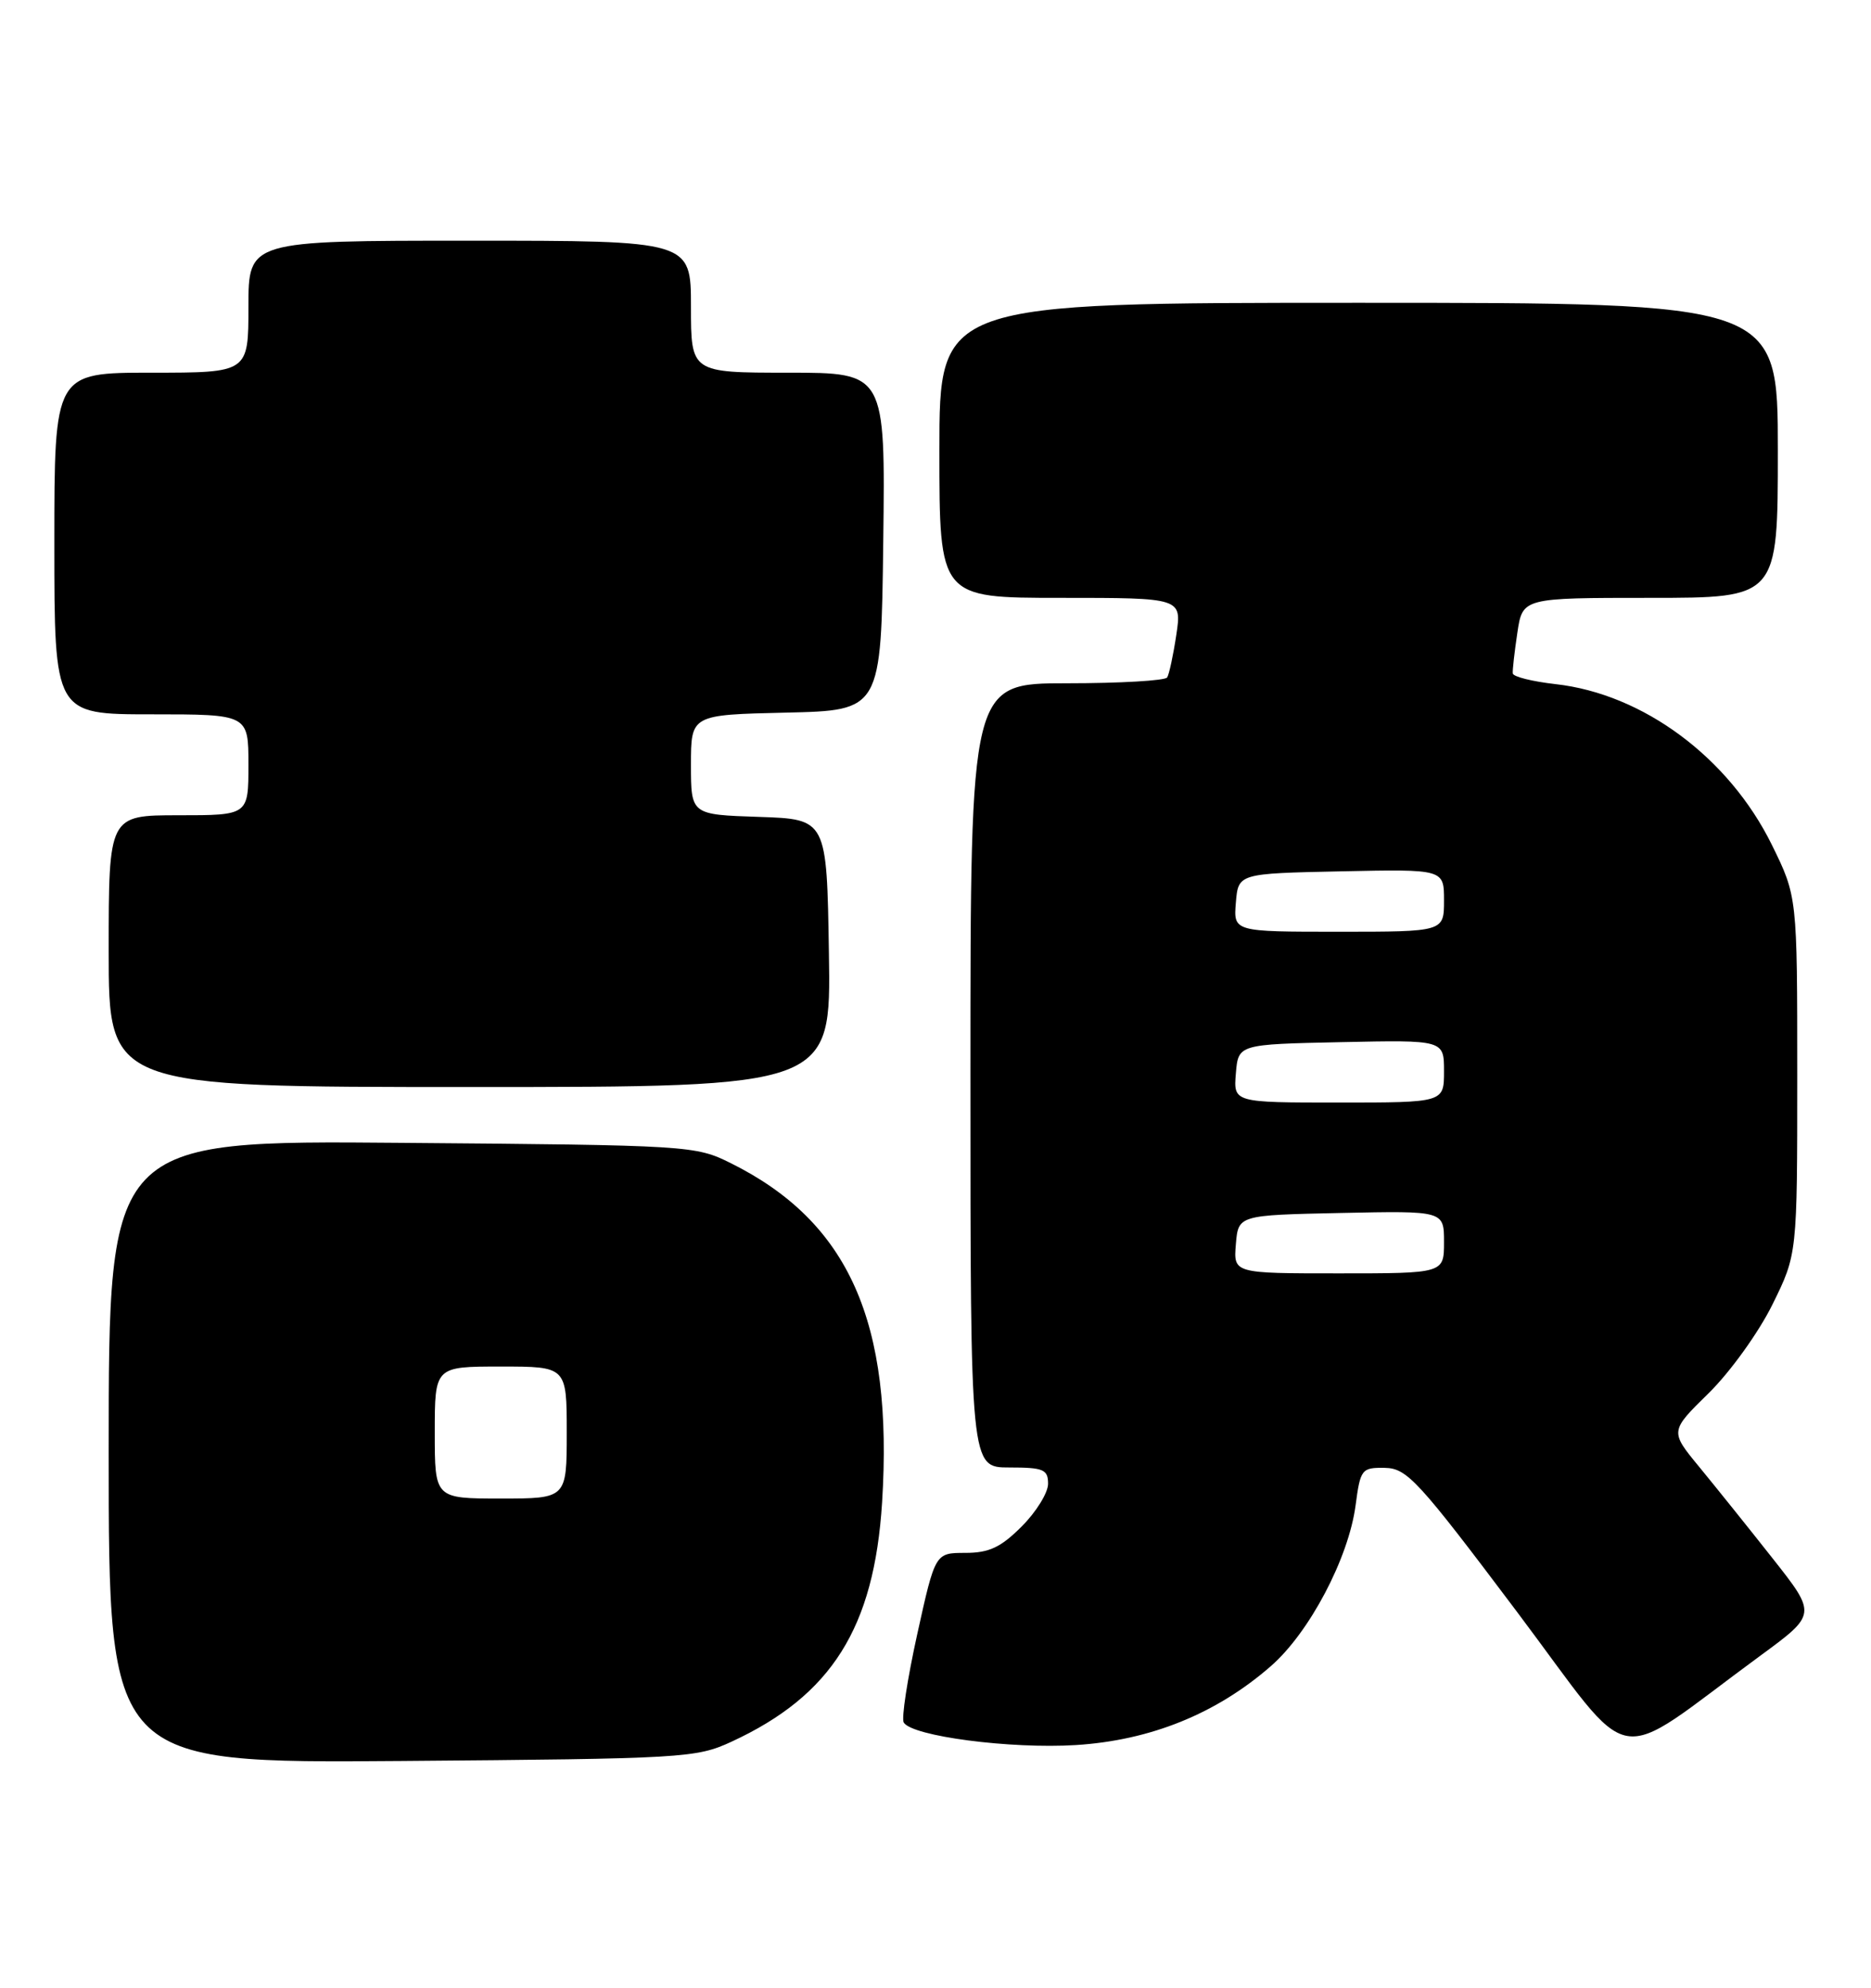 <?xml version="1.0" encoding="UTF-8" standalone="no"?>
<!DOCTYPE svg PUBLIC "-//W3C//DTD SVG 1.1//EN" "http://www.w3.org/Graphics/SVG/1.1/DTD/svg11.dtd" >
<svg xmlns="http://www.w3.org/2000/svg" xmlns:xlink="http://www.w3.org/1999/xlink" version="1.1" viewBox="0 0 241 256">
 <g >
 <path fill="currentColor"
d=" M 94.22 224.32 C 107.12 218.36 112.60 209.65 113.62 193.50 C 115.08 170.26 109.34 157.37 94.14 149.81 C 89.58 147.54 88.85 147.49 51.75 147.19 C 14.00 146.87 14.00 146.87 14.00 186.98 C 14.00 227.09 14.00 227.09 51.75 226.80 C 88.12 226.51 89.67 226.42 94.22 224.32 Z  M 226.76 213.23 C 234.01 207.91 234.01 207.91 228.33 200.71 C 225.20 196.74 220.94 191.44 218.87 188.92 C 215.09 184.33 215.09 184.33 220.10 179.42 C 222.86 176.71 226.54 171.59 228.30 168.02 C 231.50 161.54 231.50 161.54 231.50 138.50 C 231.50 115.46 231.50 115.46 228.22 108.79 C 222.69 97.57 211.65 89.37 200.36 88.11 C 197.38 87.77 194.90 87.16 194.86 86.73 C 194.81 86.31 195.08 83.95 195.45 81.48 C 196.12 77.00 196.12 77.00 212.56 77.00 C 229.00 77.00 229.00 77.00 229.00 58.00 C 229.00 39.00 229.00 39.00 175.00 39.00 C 121.00 39.00 121.00 39.00 121.00 58.00 C 121.00 77.00 121.00 77.00 136.61 77.00 C 152.23 77.00 152.23 77.00 151.52 81.75 C 151.13 84.36 150.60 86.84 150.34 87.25 C 150.09 87.66 144.28 88.00 137.44 88.00 C 125.00 88.00 125.00 88.00 125.00 138.50 C 125.00 189.00 125.00 189.00 130.00 189.00 C 134.41 189.00 135.00 189.25 135.00 191.10 C 135.00 192.26 133.47 194.73 131.60 196.60 C 128.90 199.30 127.40 200.00 124.33 200.00 C 120.46 200.00 120.46 200.00 118.15 210.46 C 116.88 216.22 116.09 221.34 116.41 221.85 C 117.50 223.62 130.16 225.27 138.57 224.75 C 148.18 224.15 156.66 220.72 163.68 214.60 C 168.65 210.28 173.71 200.68 174.61 193.88 C 175.23 189.21 175.39 189.00 178.38 189.05 C 181.24 189.10 182.65 190.64 195.37 207.55 C 210.98 228.31 207.14 227.62 226.76 213.23 Z  M 106.77 122.75 C 106.50 105.50 106.50 105.50 97.75 105.21 C 89.00 104.92 89.00 104.92 89.00 98.49 C 89.00 92.06 89.00 92.06 101.25 91.78 C 113.50 91.50 113.50 91.50 113.77 69.75 C 114.04 48.00 114.04 48.00 101.52 48.00 C 89.00 48.00 89.00 48.00 89.00 39.50 C 89.00 31.00 89.00 31.00 60.50 31.00 C 32.00 31.00 32.00 31.00 32.00 39.50 C 32.00 48.00 32.00 48.00 19.50 48.00 C 7.00 48.00 7.00 48.00 7.00 70.00 C 7.00 92.00 7.00 92.00 19.50 92.00 C 32.00 92.00 32.00 92.00 32.00 98.50 C 32.00 105.00 32.00 105.00 23.00 105.00 C 14.00 105.00 14.00 105.00 14.00 122.50 C 14.00 140.00 14.00 140.00 60.52 140.00 C 107.05 140.00 107.05 140.00 106.77 122.75 Z  M 56.00 184.50 C 56.00 176.00 56.00 176.00 64.50 176.00 C 73.00 176.00 73.00 176.00 73.00 184.50 C 73.00 193.00 73.00 193.00 64.50 193.00 C 56.00 193.00 56.00 193.00 56.00 184.50 Z  M 159.19 160.25 C 159.50 156.50 159.50 156.50 172.75 156.22 C 186.00 155.94 186.00 155.94 186.00 159.97 C 186.00 164.00 186.00 164.00 172.44 164.00 C 158.88 164.00 158.88 164.00 159.19 160.25 Z  M 159.19 138.25 C 159.50 134.50 159.50 134.50 172.75 134.22 C 186.00 133.94 186.00 133.94 186.00 137.97 C 186.00 142.00 186.00 142.00 172.44 142.00 C 158.88 142.00 158.88 142.00 159.19 138.25 Z  M 159.19 116.25 C 159.50 112.50 159.50 112.50 172.75 112.22 C 186.00 111.94 186.00 111.94 186.00 115.97 C 186.00 120.00 186.00 120.00 172.44 120.00 C 158.88 120.00 158.88 120.00 159.19 116.25 Z "/>
</g>
</svg>